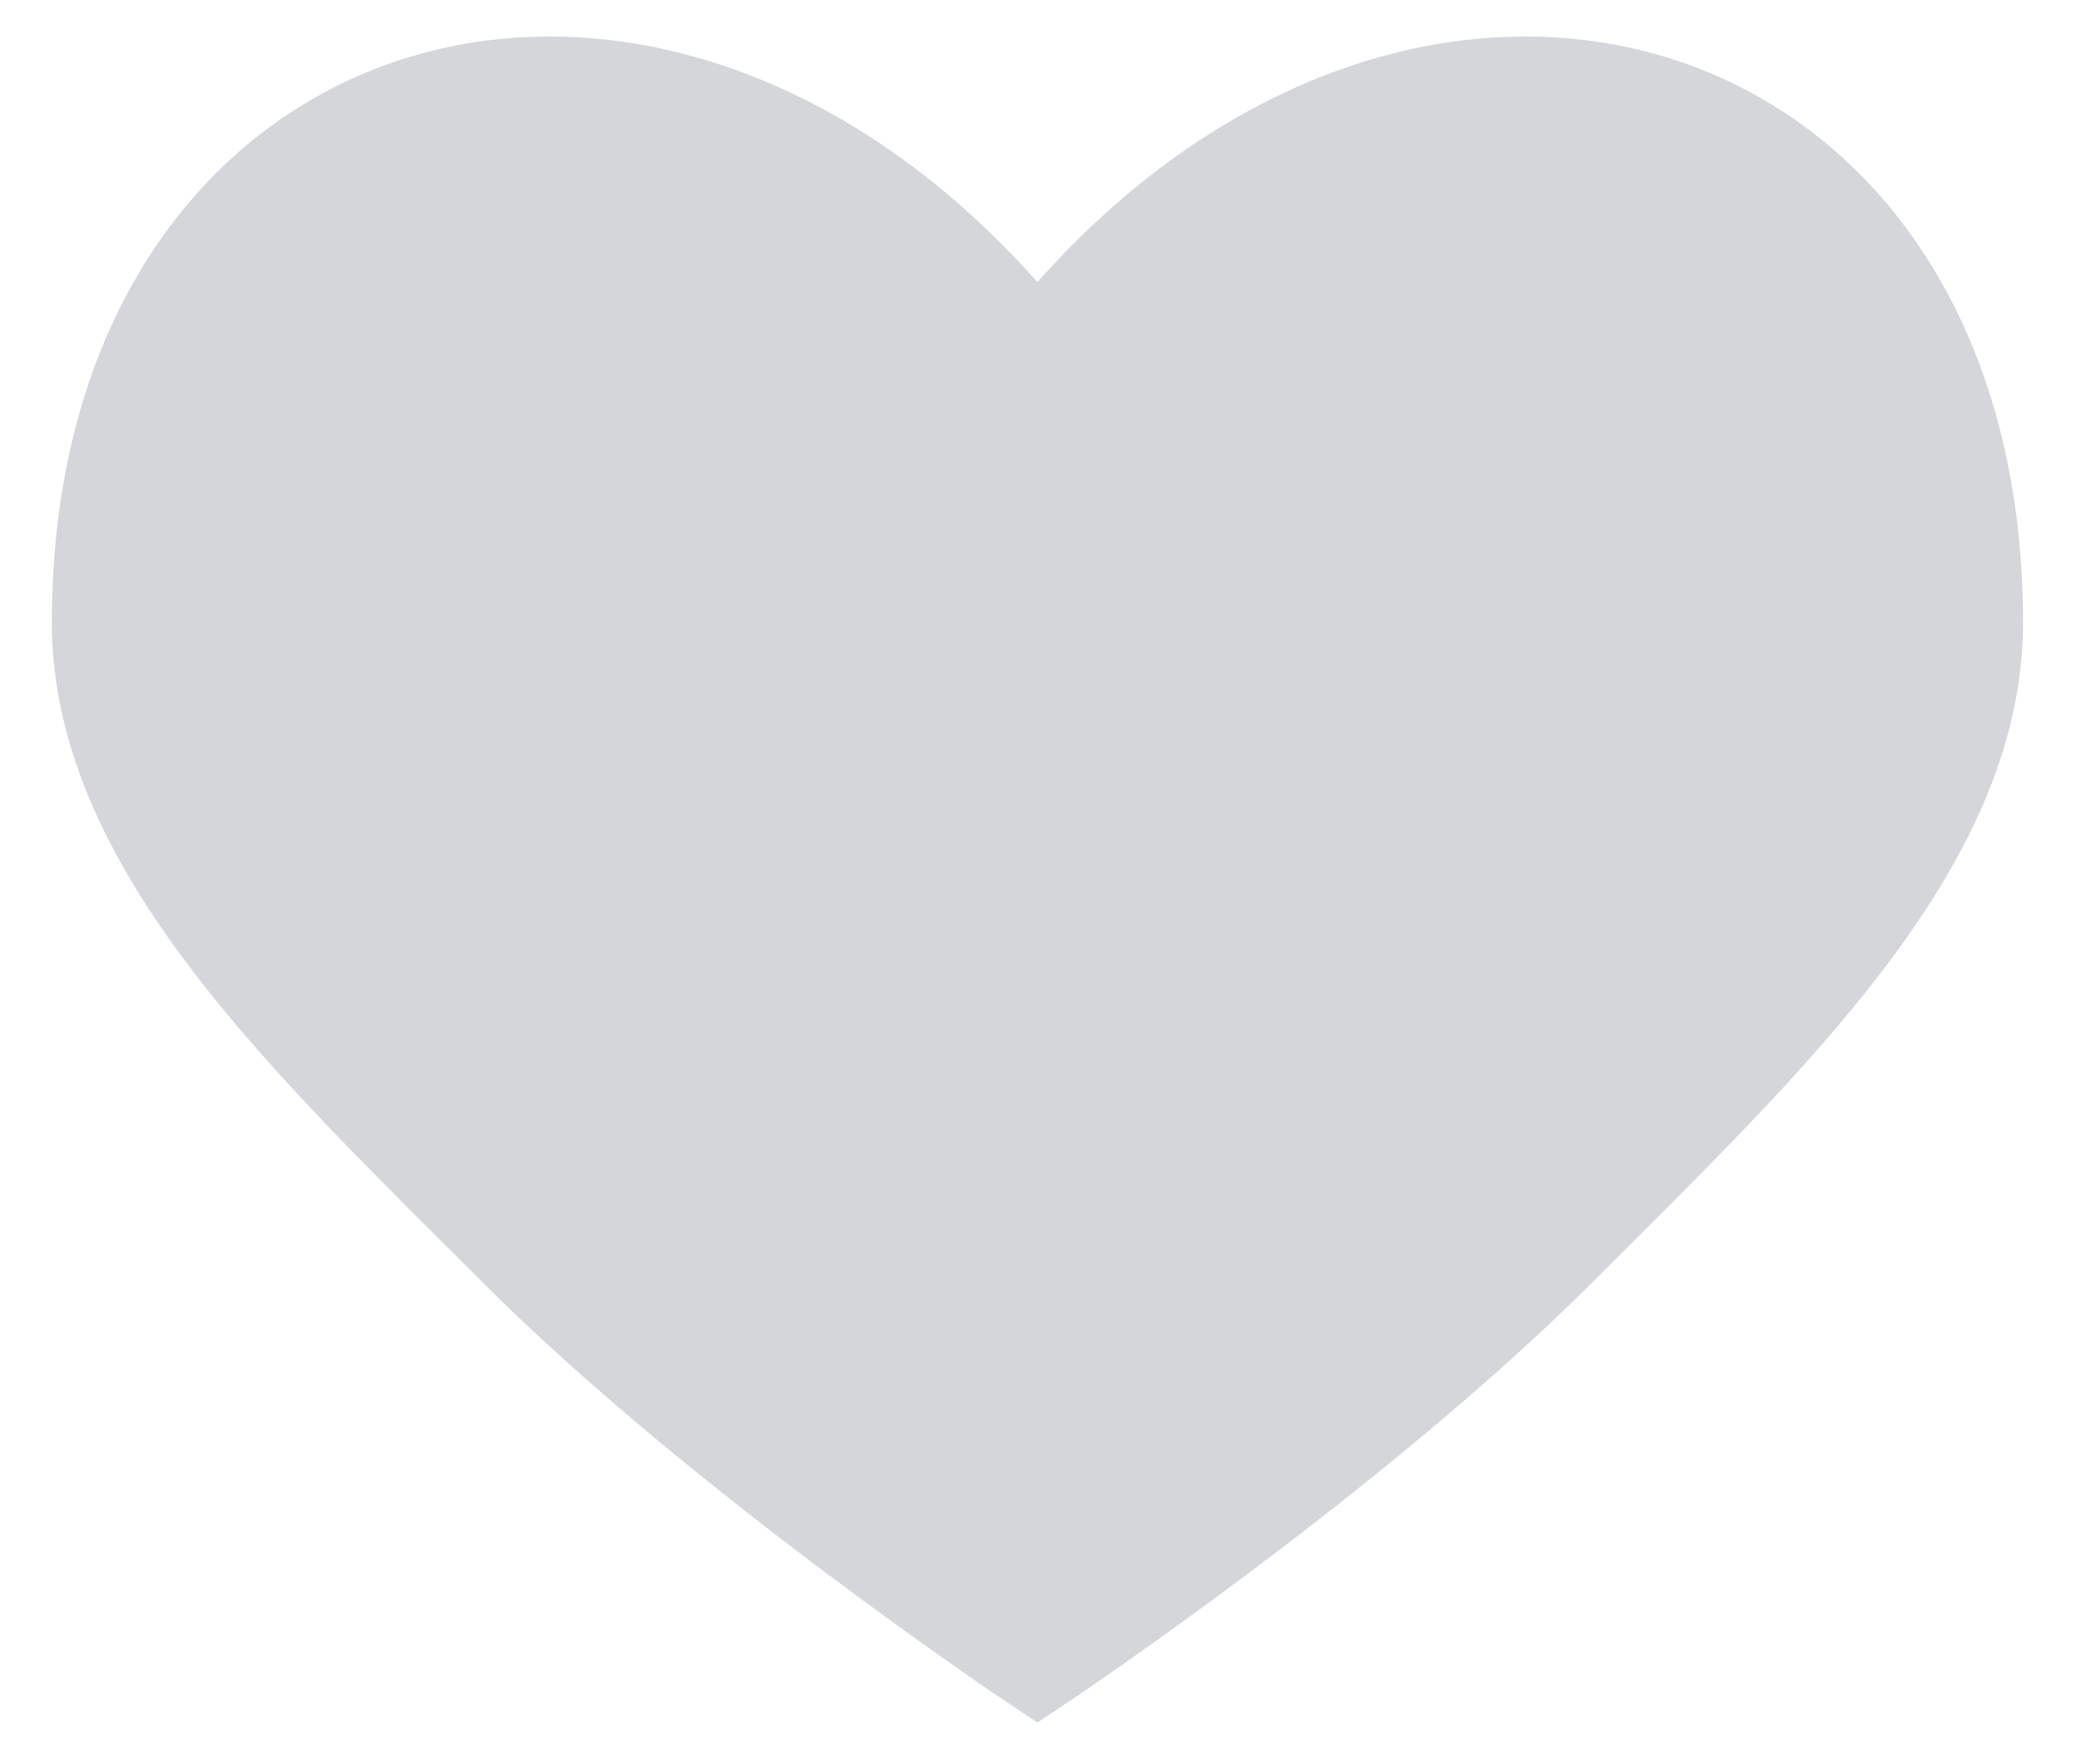 <svg width="20" height="17" viewBox="0 0 20 17" fill="none" xmlns="http://www.w3.org/2000/svg">
<path d="M9.999 3.5C6.5 -1 1 0.5 1 6C1 8.128 3 10 5 12C7 14 9.999 16 9.999 16C9.999 16 12.999 14 14.999 12C16.999 10 18.999 8.128 18.999 6C18.999 0.5 13.499 -1 9.999 3.5Z" fill="#d4d6da" stroke="#d4d6da"/>
</svg>
